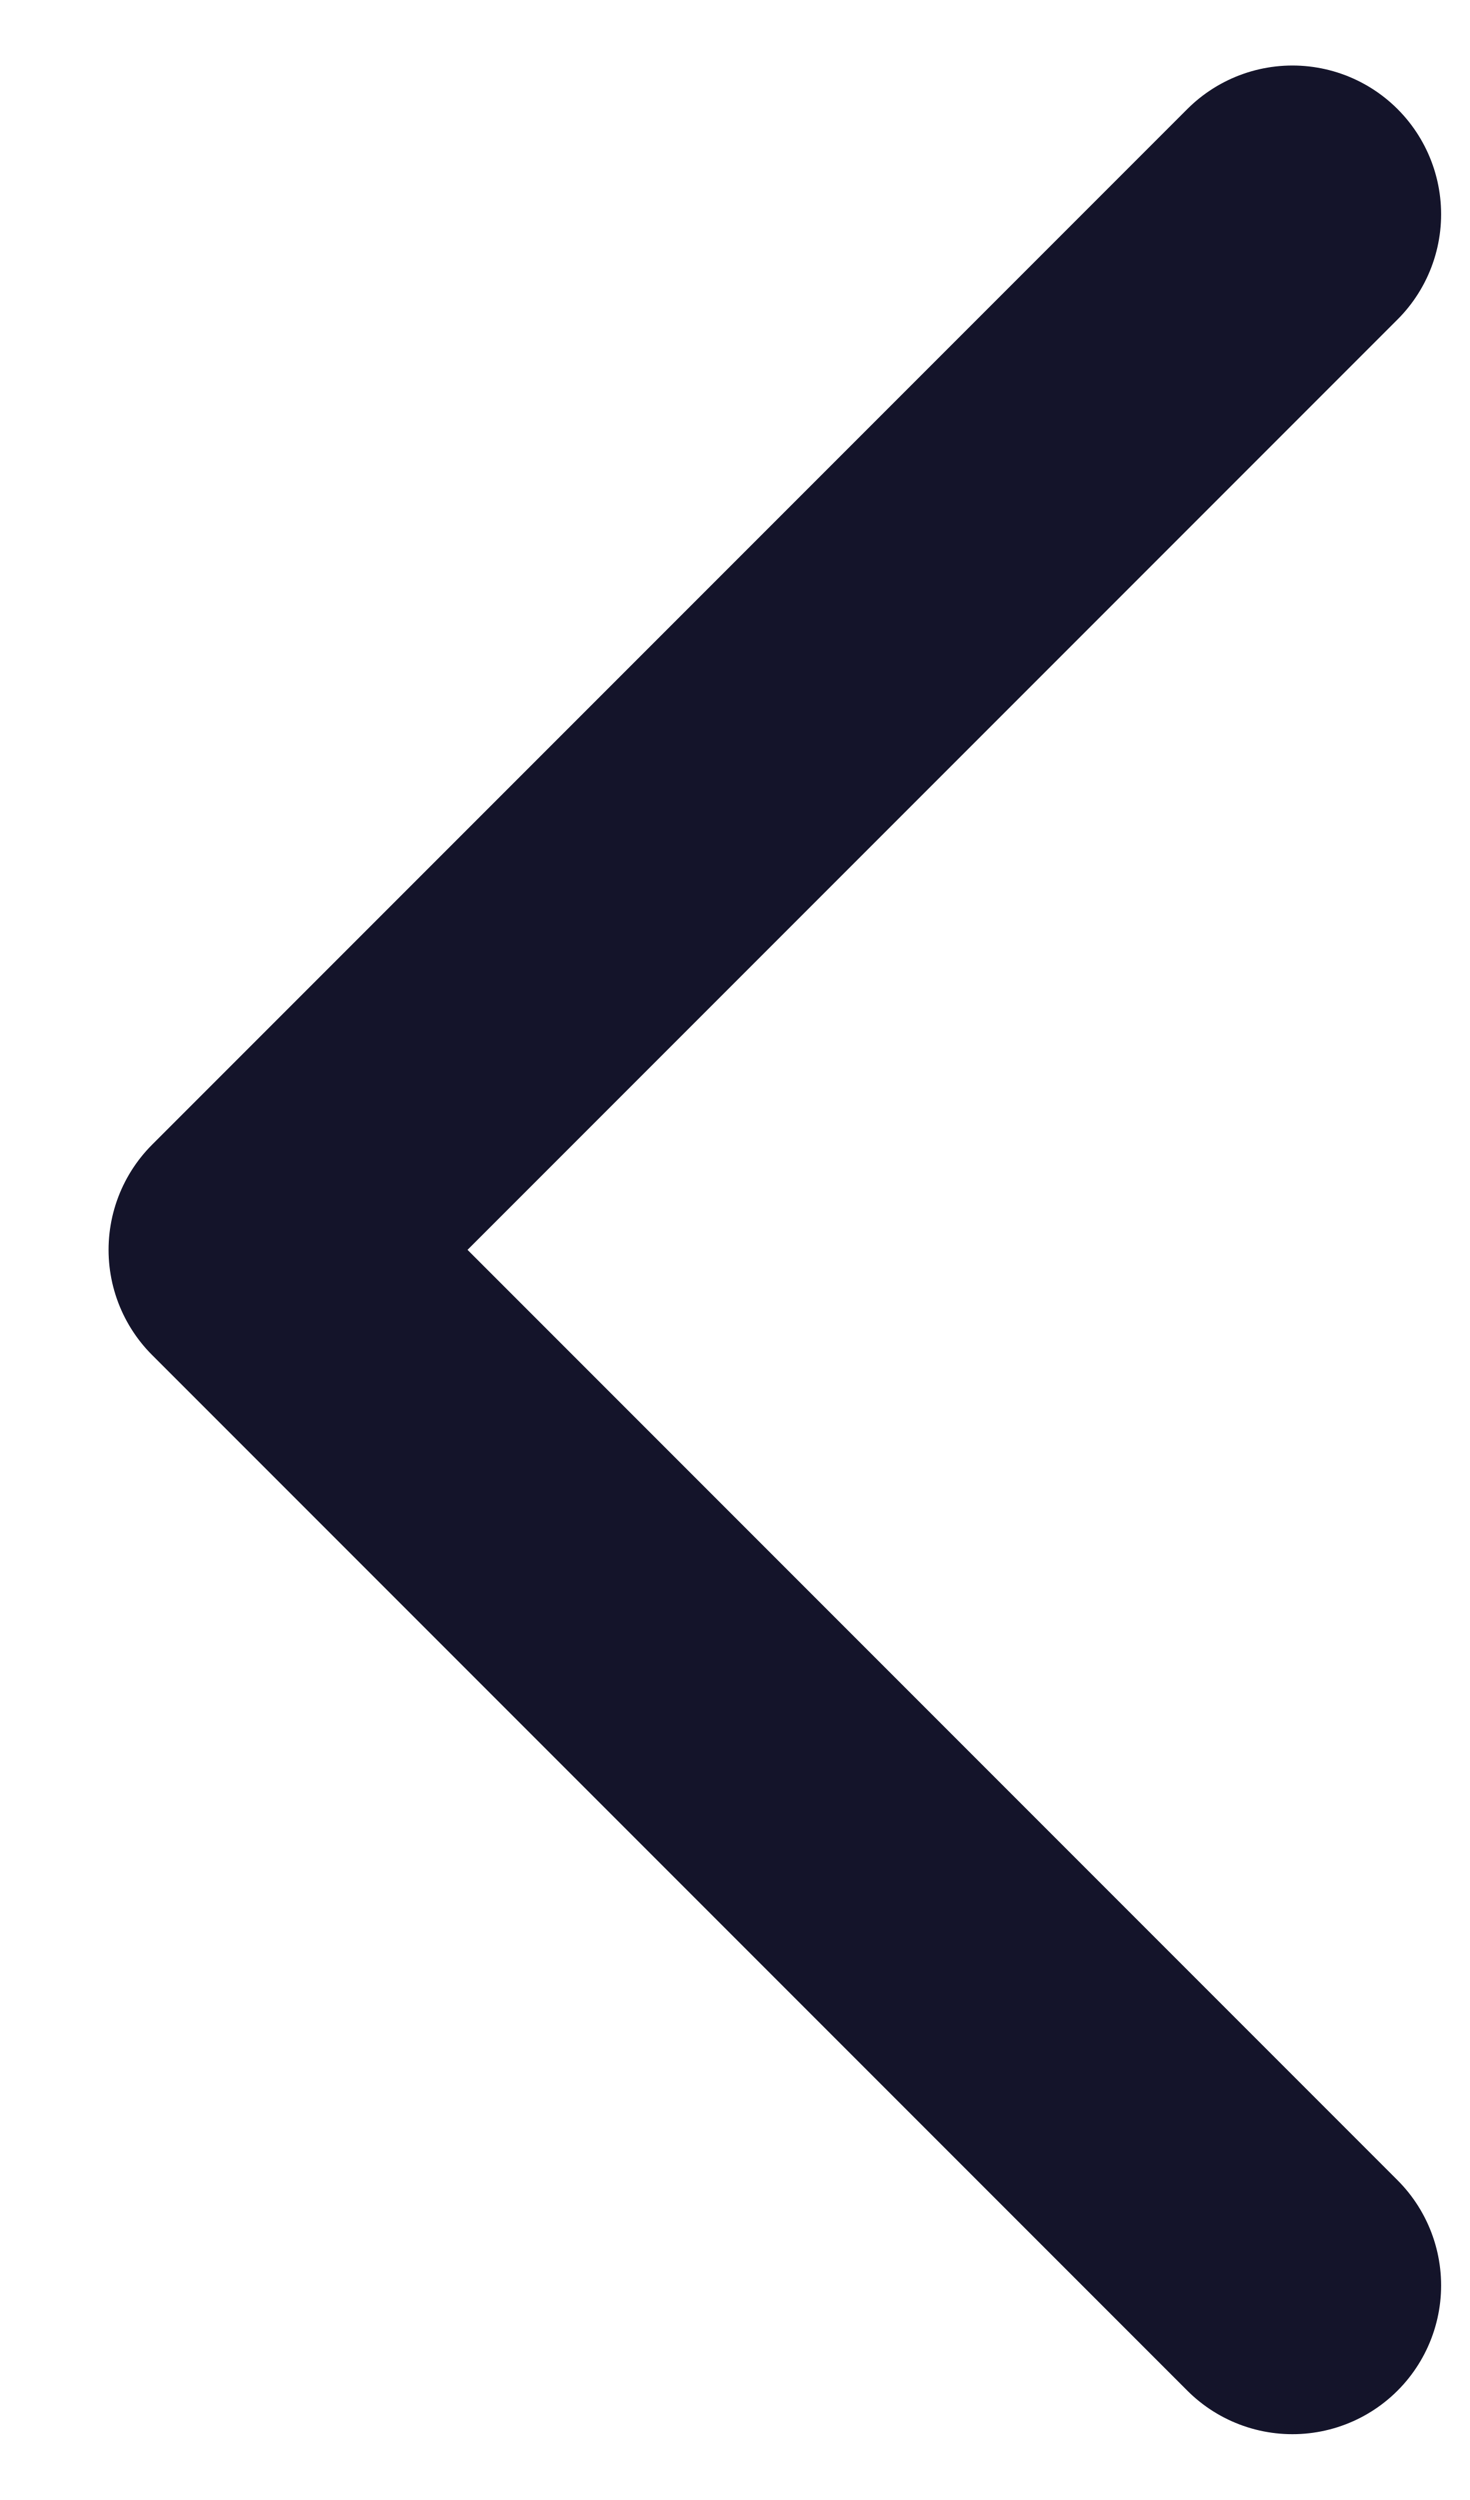 <svg width="10" height="17" viewBox="0 0 10 17" fill="none" xmlns="http://www.w3.org/2000/svg">
<path d="M8.792 1.457L1.75 8.499L8.792 15.541" stroke="#14142A" stroke-width="2.023" stroke-linecap="round" stroke-linejoin="round"/>
</svg>
